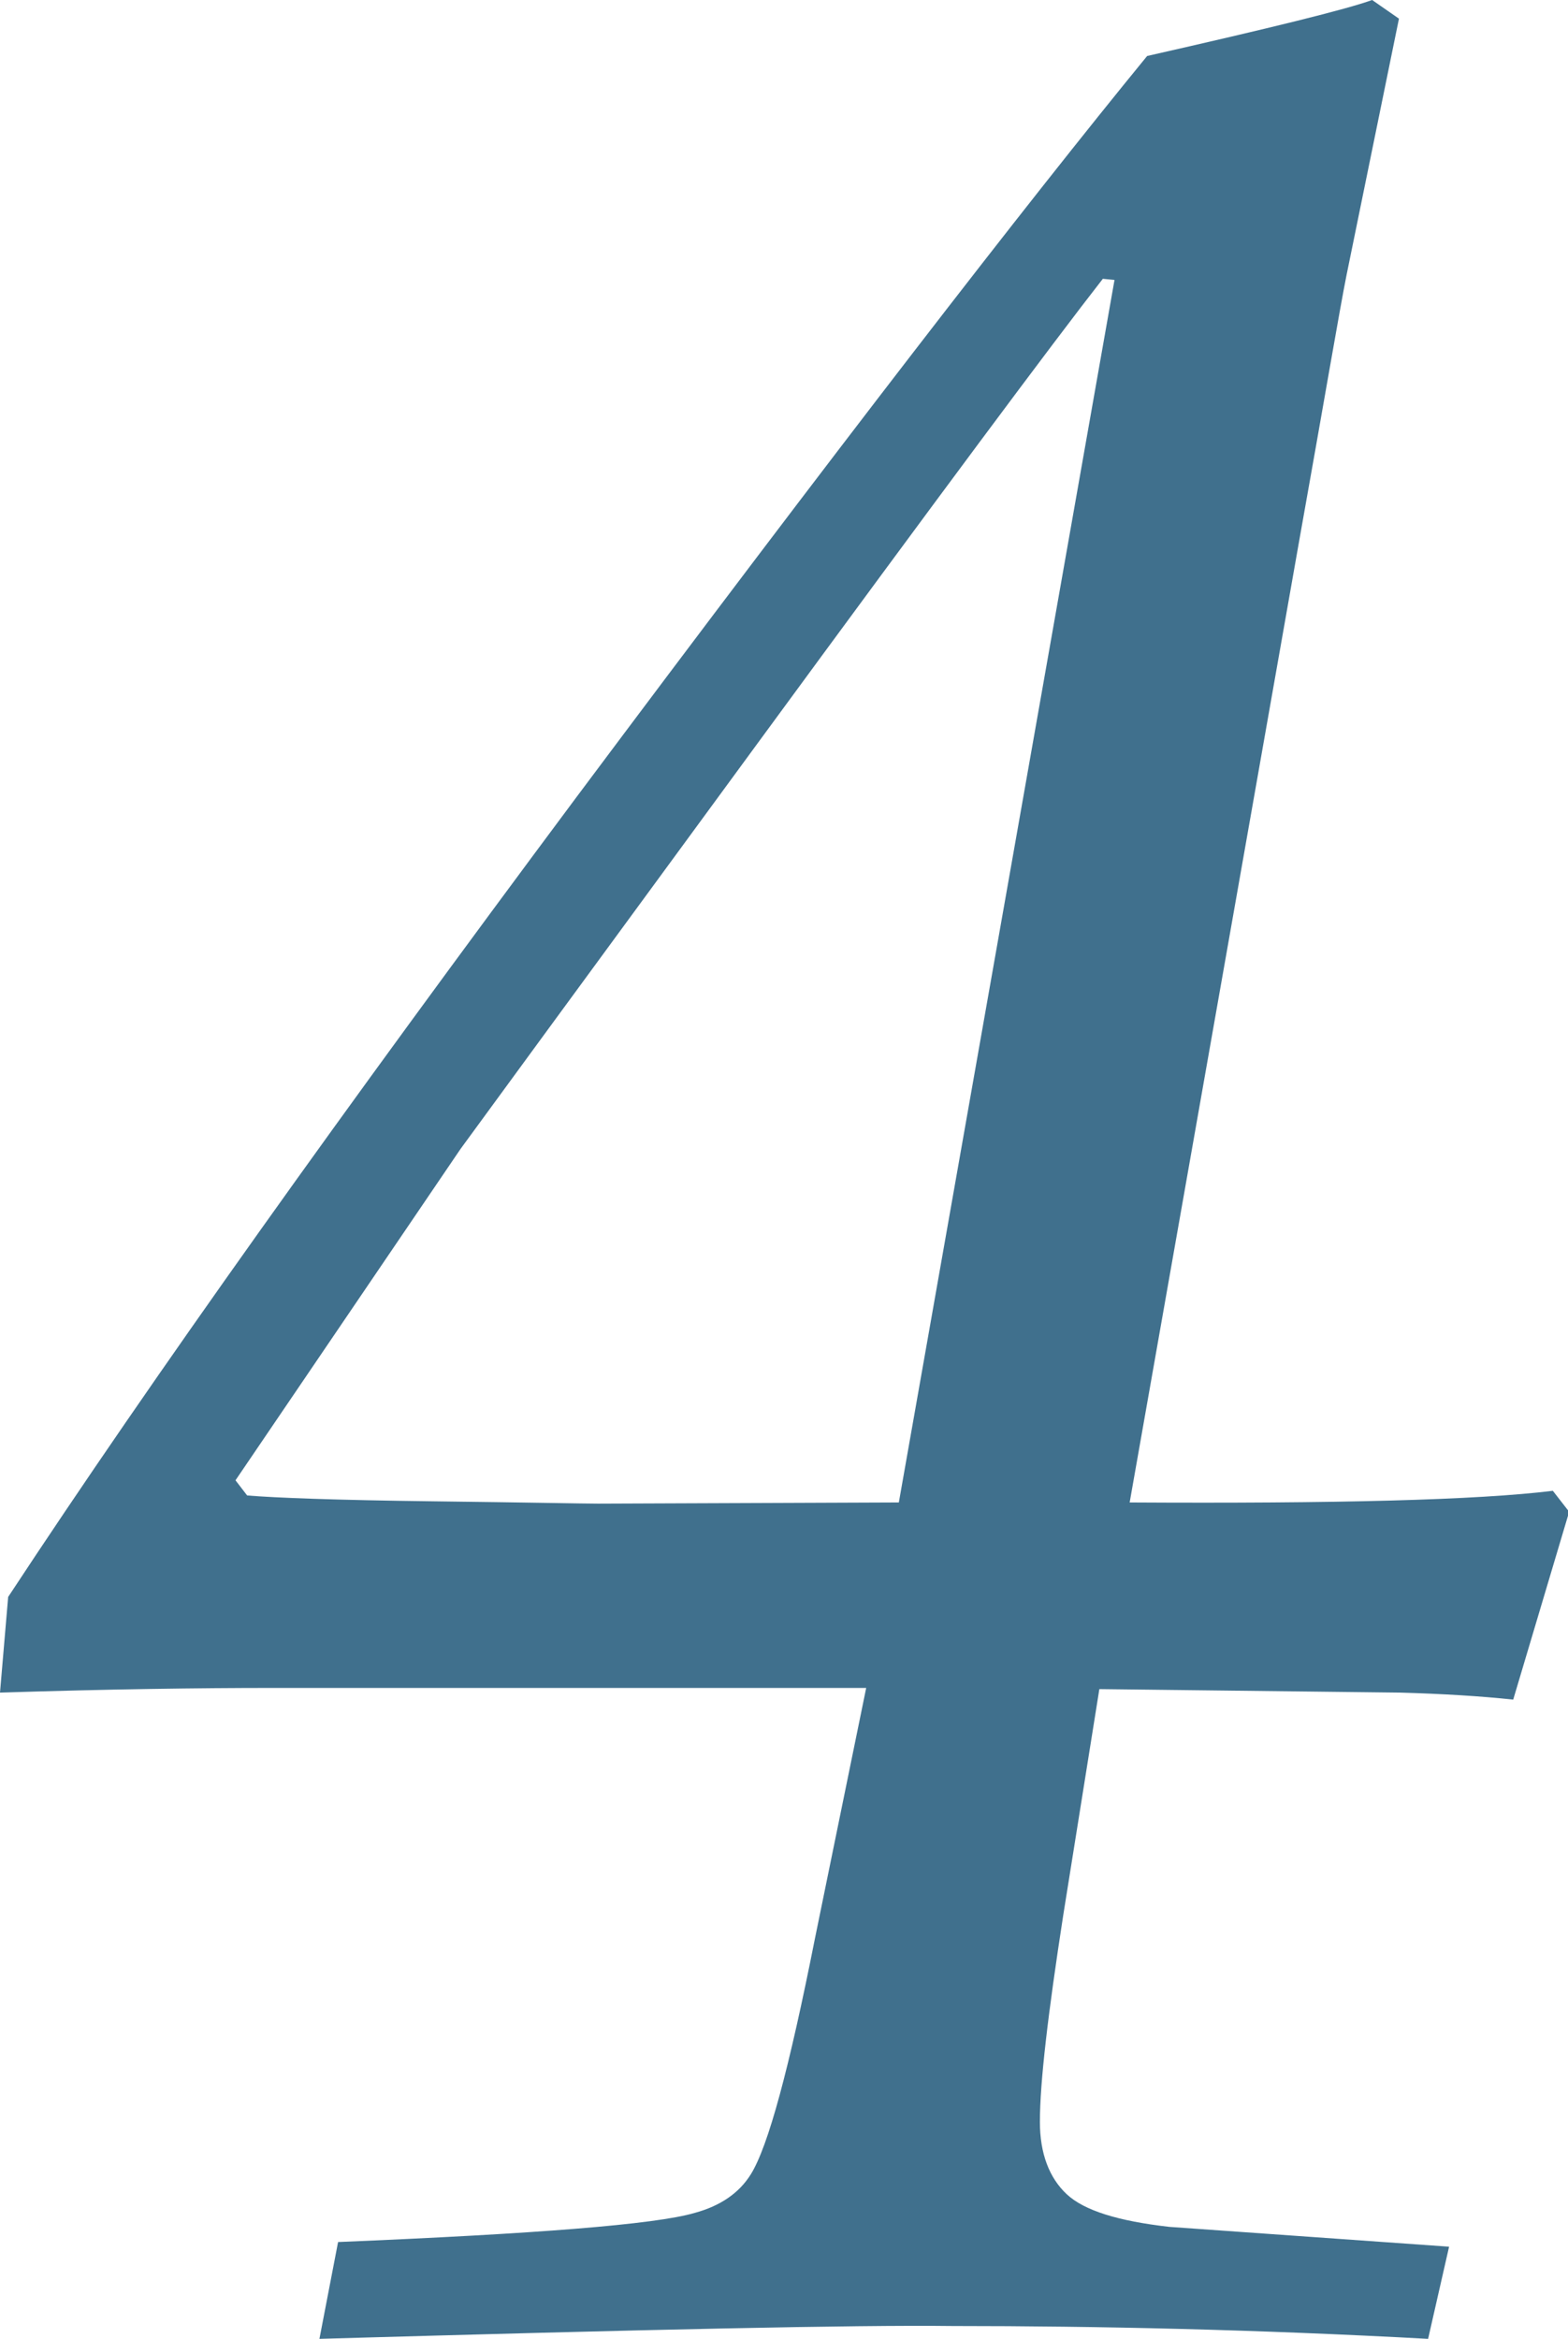 <?xml version="1.0" encoding="utf-8"?>
<!-- Generator: Adobe Illustrator 21.0.0, SVG Export Plug-In . SVG Version: 6.00 Build 0)  -->
<svg version="1.1" id="レイヤー_1" xmlns="http://www.w3.org/2000/svg" xmlns:xlink="http://www.w3.org/1999/xlink" x="0px"
	 y="0px" viewBox="0 0 134.5 200.5" style="enable-background:new 0 0 134.5 200.5;" xml:space="preserve">
<style type="text/css">
	.st0{fill:#40708D;}
</style>
<g>
	<path class="st0" d="M27.4,200.5l1.6-8.3c16.9-0.7,27.2-1.5,30.6-2.5c2.2-0.6,3.8-1.7,4.8-3.3c1.5-2.4,3.3-9.1,5.5-20.2l4.4-21.5
		h-51c-6.1,0-13.9,0.1-23.3,0.4l0.7-8.2c12.5-19,28.8-41.8,48.7-68.5C71.6,38.7,88,17.5,98.4,4.8c10.6-2.4,17.1-4,19.3-4.8l2.3,1.6
		l-4.5,22c-0.6,3-1.9,10.7-4.1,23l-14.5,82.2c17.7,0.1,29.8-0.2,36.3-1l1.4,1.8l-4.8,16.1c-2.8-0.3-6.1-0.5-9.7-0.6l-25.8-0.3
		l-3.1,19.4c-1.3,8.4-2,14.3-2,17.7c0,2.7,0.8,4.8,2.3,6.2c1.5,1.4,4.4,2.3,8.8,2.8l24,1.7l-1.8,7.9c-14.7-0.8-28.3-1.1-40.8-1.1
		C73.4,199.3,55.3,199.7,27.4,200.5z M77.1,128.8L95.6,24l-1-0.1C90.3,29.4,80.4,42.7,65,63.7S41.1,96.3,39.5,98.5l-19.3,28.4l1,1.3
		c2.4,0.2,7.6,0.4,15.9,0.5s13,0.2,14.2,0.2L77.1,128.8z"/>
</g>
</svg>
